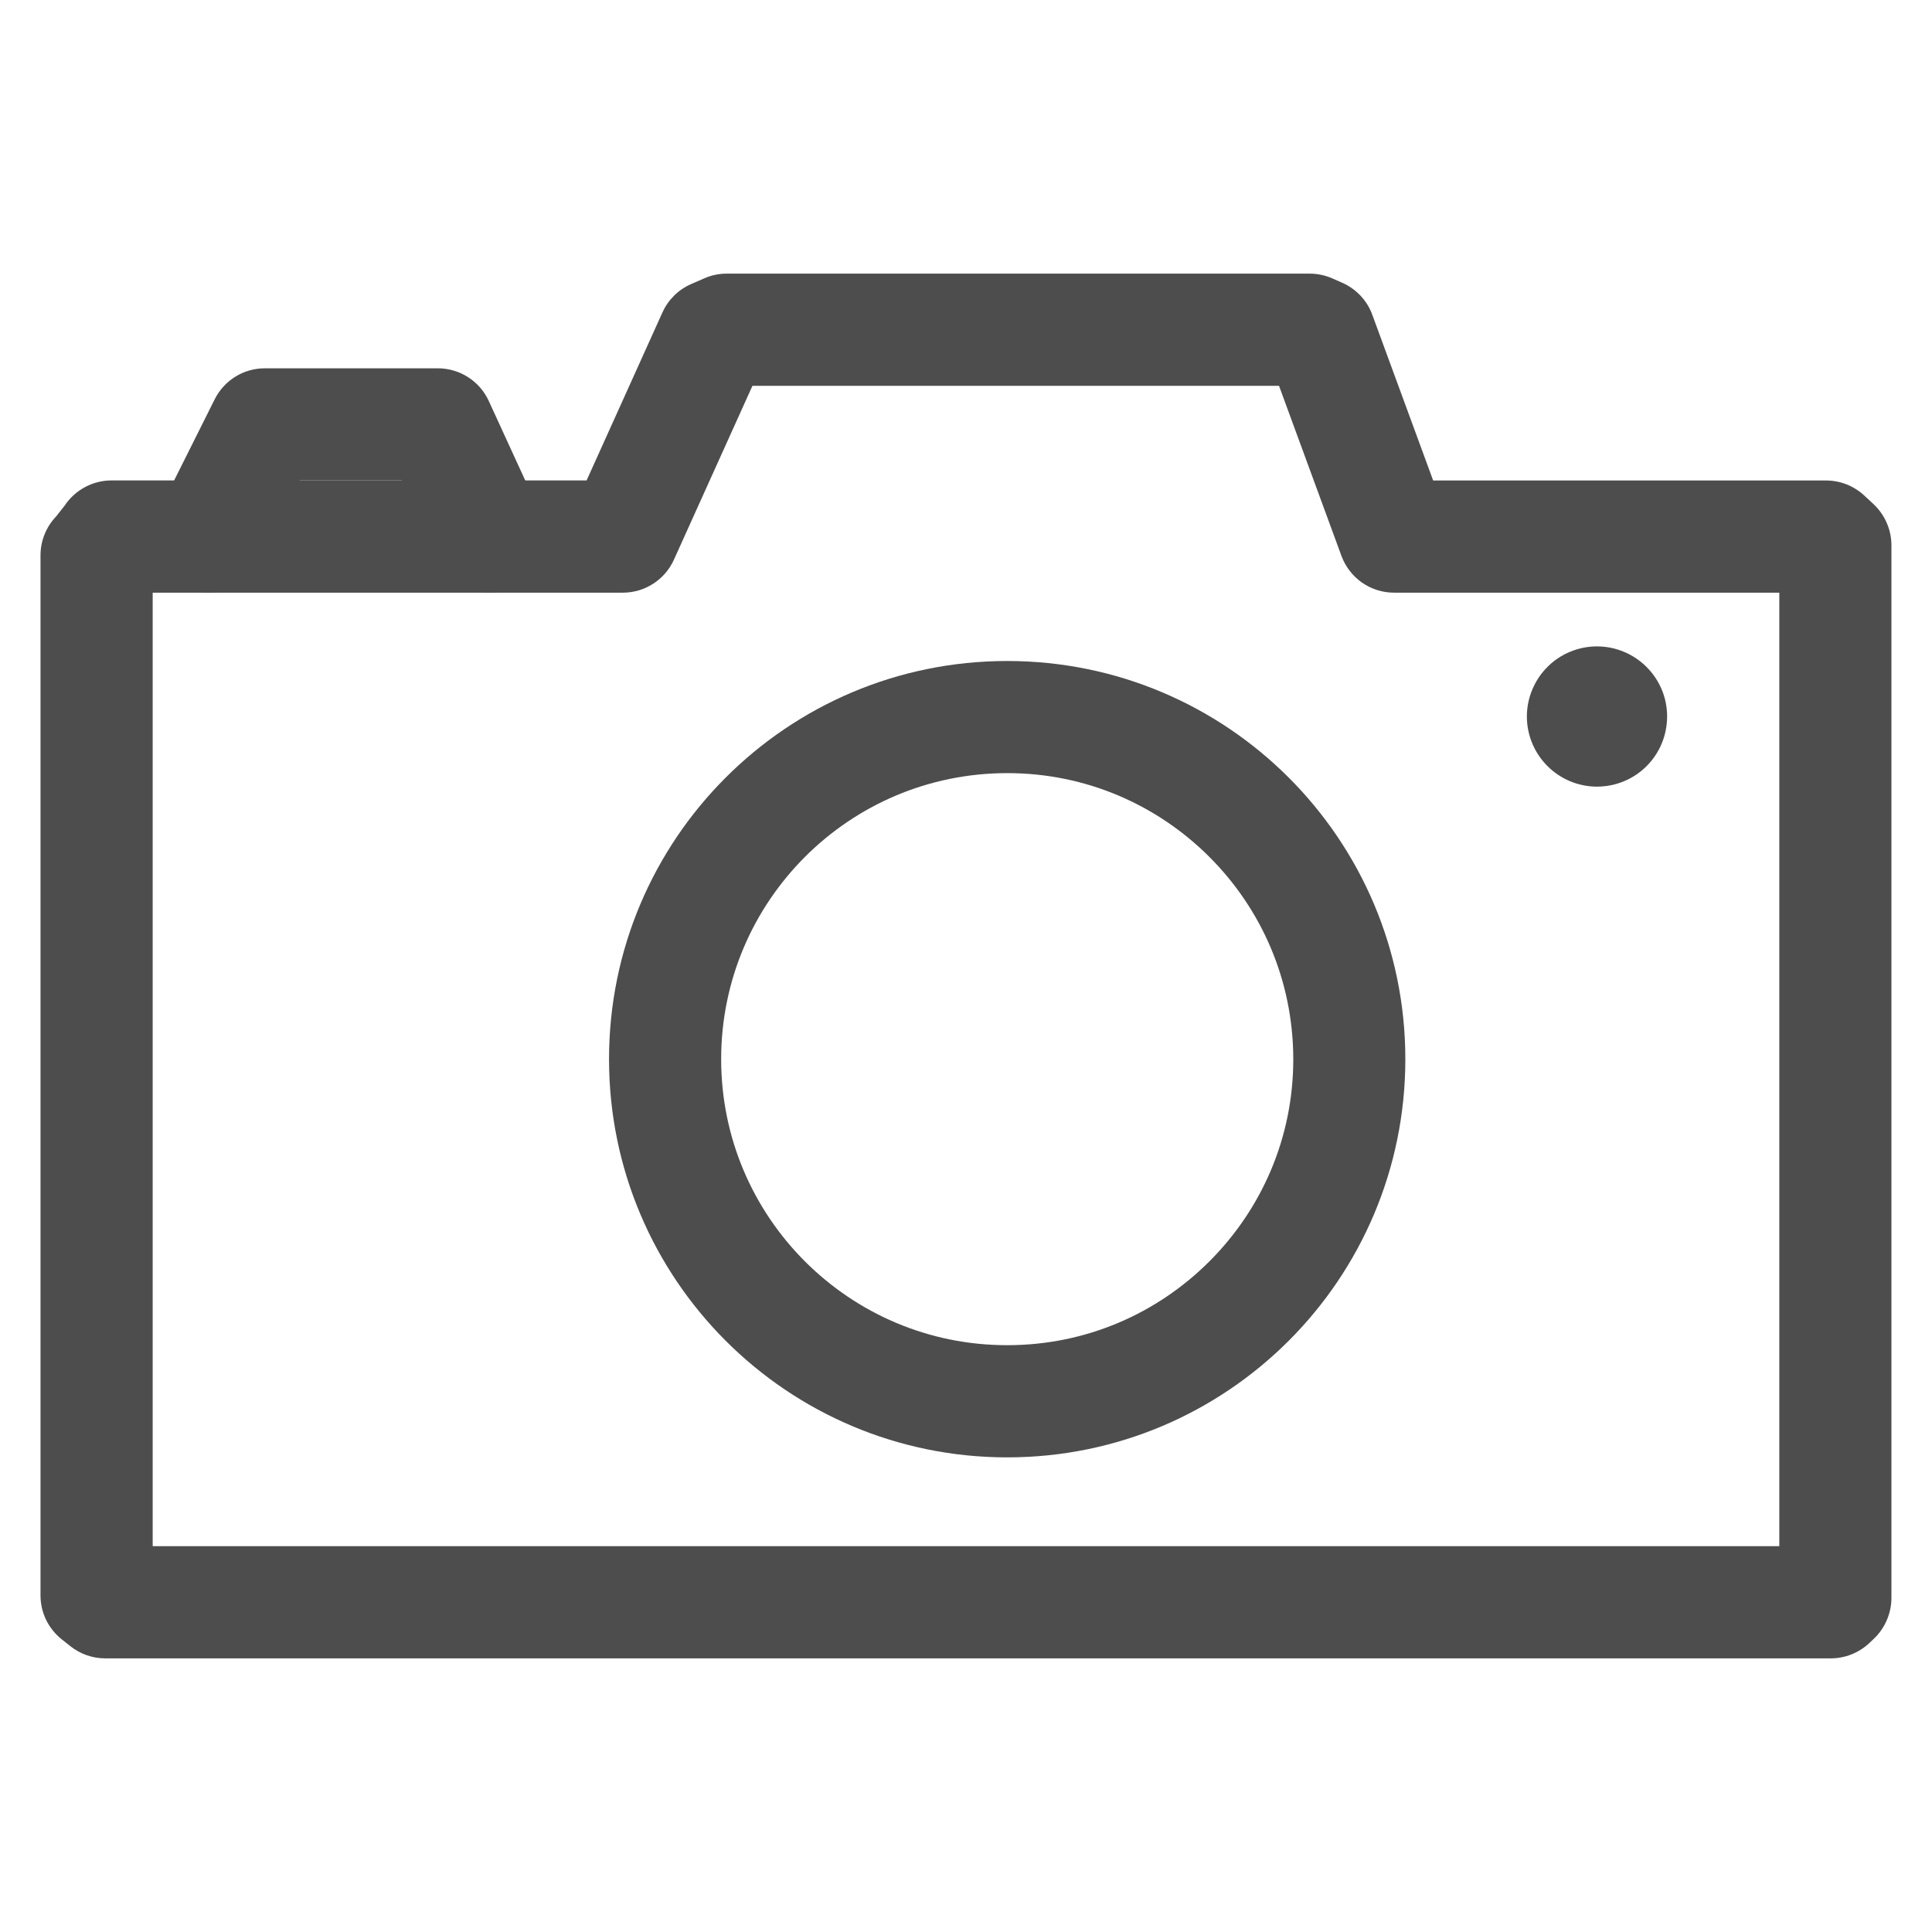 <svg version="1.1" xmlns="http://www.w3.org/2000/svg" xmlns:xlink="http://www.w3.org/1999/xlink" x="0px" y="0px" width="30px"
	 height="30px" viewBox="0 0 30 30" enable-background="new 0 0 30 30" xml:space="preserve">
<g id="camera">
	<g>
		<path fill="#4D4D4D" d="M8.389,7.968L7.59,6.227c-0.142-0.31-0.451-0.508-0.792-0.508H4.113c-0.331,0-0.631,0.186-0.779,0.481
			L2.463,7.942C2.248,8.373,2.422,8.896,2.853,9.111c0.431,0.215,0.954,0.041,1.169-0.39l0.63-1.261H6.24l0.565,1.234
			C7.006,9.132,7.523,9.324,7.96,9.124C8.397,8.923,8.589,8.406,8.389,7.968z"/>
		<path fill="#4D4D4D" d="M9.672,8.332l0.793,0.358l1.41-3.122l-0.793-0.358l0.349,0.797l0.038-0.016h8.869V5.12l-0.35,0.798
			l0.156,0.068l0.35-0.798l-0.818,0.3l1.154,3.144c0.127,0.343,0.451,0.571,0.818,0.571h2.068h4.639V8.332L27.76,8.966l0.143,0.135
			L28.5,8.467h-0.871v16.345H28.5l-0.598-0.634l-0.07,0.067l0.596,0.635v-0.871H1.636v0.871l0.541-0.684l-0.135-0.107L1.5,24.772
			h0.871V8.622H1.5l0.63,0.601c0.124-0.129,0.232-0.267,0.327-0.411l-0.726-0.48v0.871h1.511h4.355h1.525h0.55
			c0.341,0,0.653-0.201,0.793-0.513L9.672,8.332V7.46h-0.55H7.597H3.242H1.731c-0.291,0-0.566,0.148-0.727,0.391L0.87,8.021
			C0.716,8.182,0.629,8.399,0.629,8.622v16.151c0,0.268,0.121,0.516,0.33,0.683l0.135,0.107c0.155,0.122,0.344,0.188,0.541,0.188
			h26.792c0.223,0,0.436-0.085,0.598-0.236l0.072-0.068c0.172-0.163,0.273-0.395,0.273-0.635V8.467c0-0.239-0.1-0.47-0.273-0.634
			l-0.145-0.135c-0.162-0.152-0.375-0.237-0.598-0.237h-4.639h-1.461l-0.945-2.573c-0.08-0.222-0.252-0.403-0.469-0.498
			l-0.154-0.068c-0.111-0.048-0.229-0.073-0.35-0.073h-9.051c-0.122,0-0.237,0.024-0.349,0.073l-0.204,0.089
			c-0.198,0.086-0.356,0.243-0.445,0.439l-1.41,3.123L9.672,8.332V7.46V8.332z"/>
		<path fill="#4D4D4D" d="M20.951,16.447h-0.869c0,1.229-0.496,2.333-1.303,3.14c-0.807,0.806-1.91,1.301-3.139,1.301
			c-1.229,0-2.333-0.495-3.141-1.301c-0.805-0.807-1.3-1.911-1.301-3.14c0.001-1.229,0.496-2.334,1.301-3.141
			c0.806-0.805,1.911-1.3,3.141-1.301c1.229,0,2.333,0.496,3.139,1.301c0.807,0.807,1.301,1.911,1.303,3.141H20.951h0.871
			c0-3.416-2.768-6.183-6.182-6.183c-3.416,0-6.182,2.768-6.183,6.183c0.001,3.415,2.768,6.183,6.183,6.183
			c3.415,0,6.182-2.768,6.182-6.183H20.951z"/>
		<path fill="#4D4D4D" d="M25.016,11.126h-0.871h0.654v-0.653c-0.365,0.002-0.65,0.29-0.654,0.653h0.654v-0.653v0.653h0.652
			c0-0.359-0.291-0.653-0.652-0.653v0.653h0.652h-0.652l0.461,0.462c0.119-0.117,0.193-0.287,0.191-0.462h-0.652l0.461,0.462
			l-0.461-0.462v0.653c0.174,0,0.344-0.074,0.461-0.191l-0.461-0.462v0.653v-0.653h-0.654c0,0.361,0.295,0.652,0.654,0.653v-0.653
			h-0.654H25.016h0.871c0-0.603-0.49-1.087-1.088-1.089c-0.297,0-0.576,0.122-0.77,0.319c-0.197,0.195-0.32,0.475-0.32,0.77
			c0.002,0.599,0.486,1.088,1.09,1.089c0.604-0.003,1.086-0.485,1.088-1.089H25.016z"/>
	</g>
</g>
</svg>
